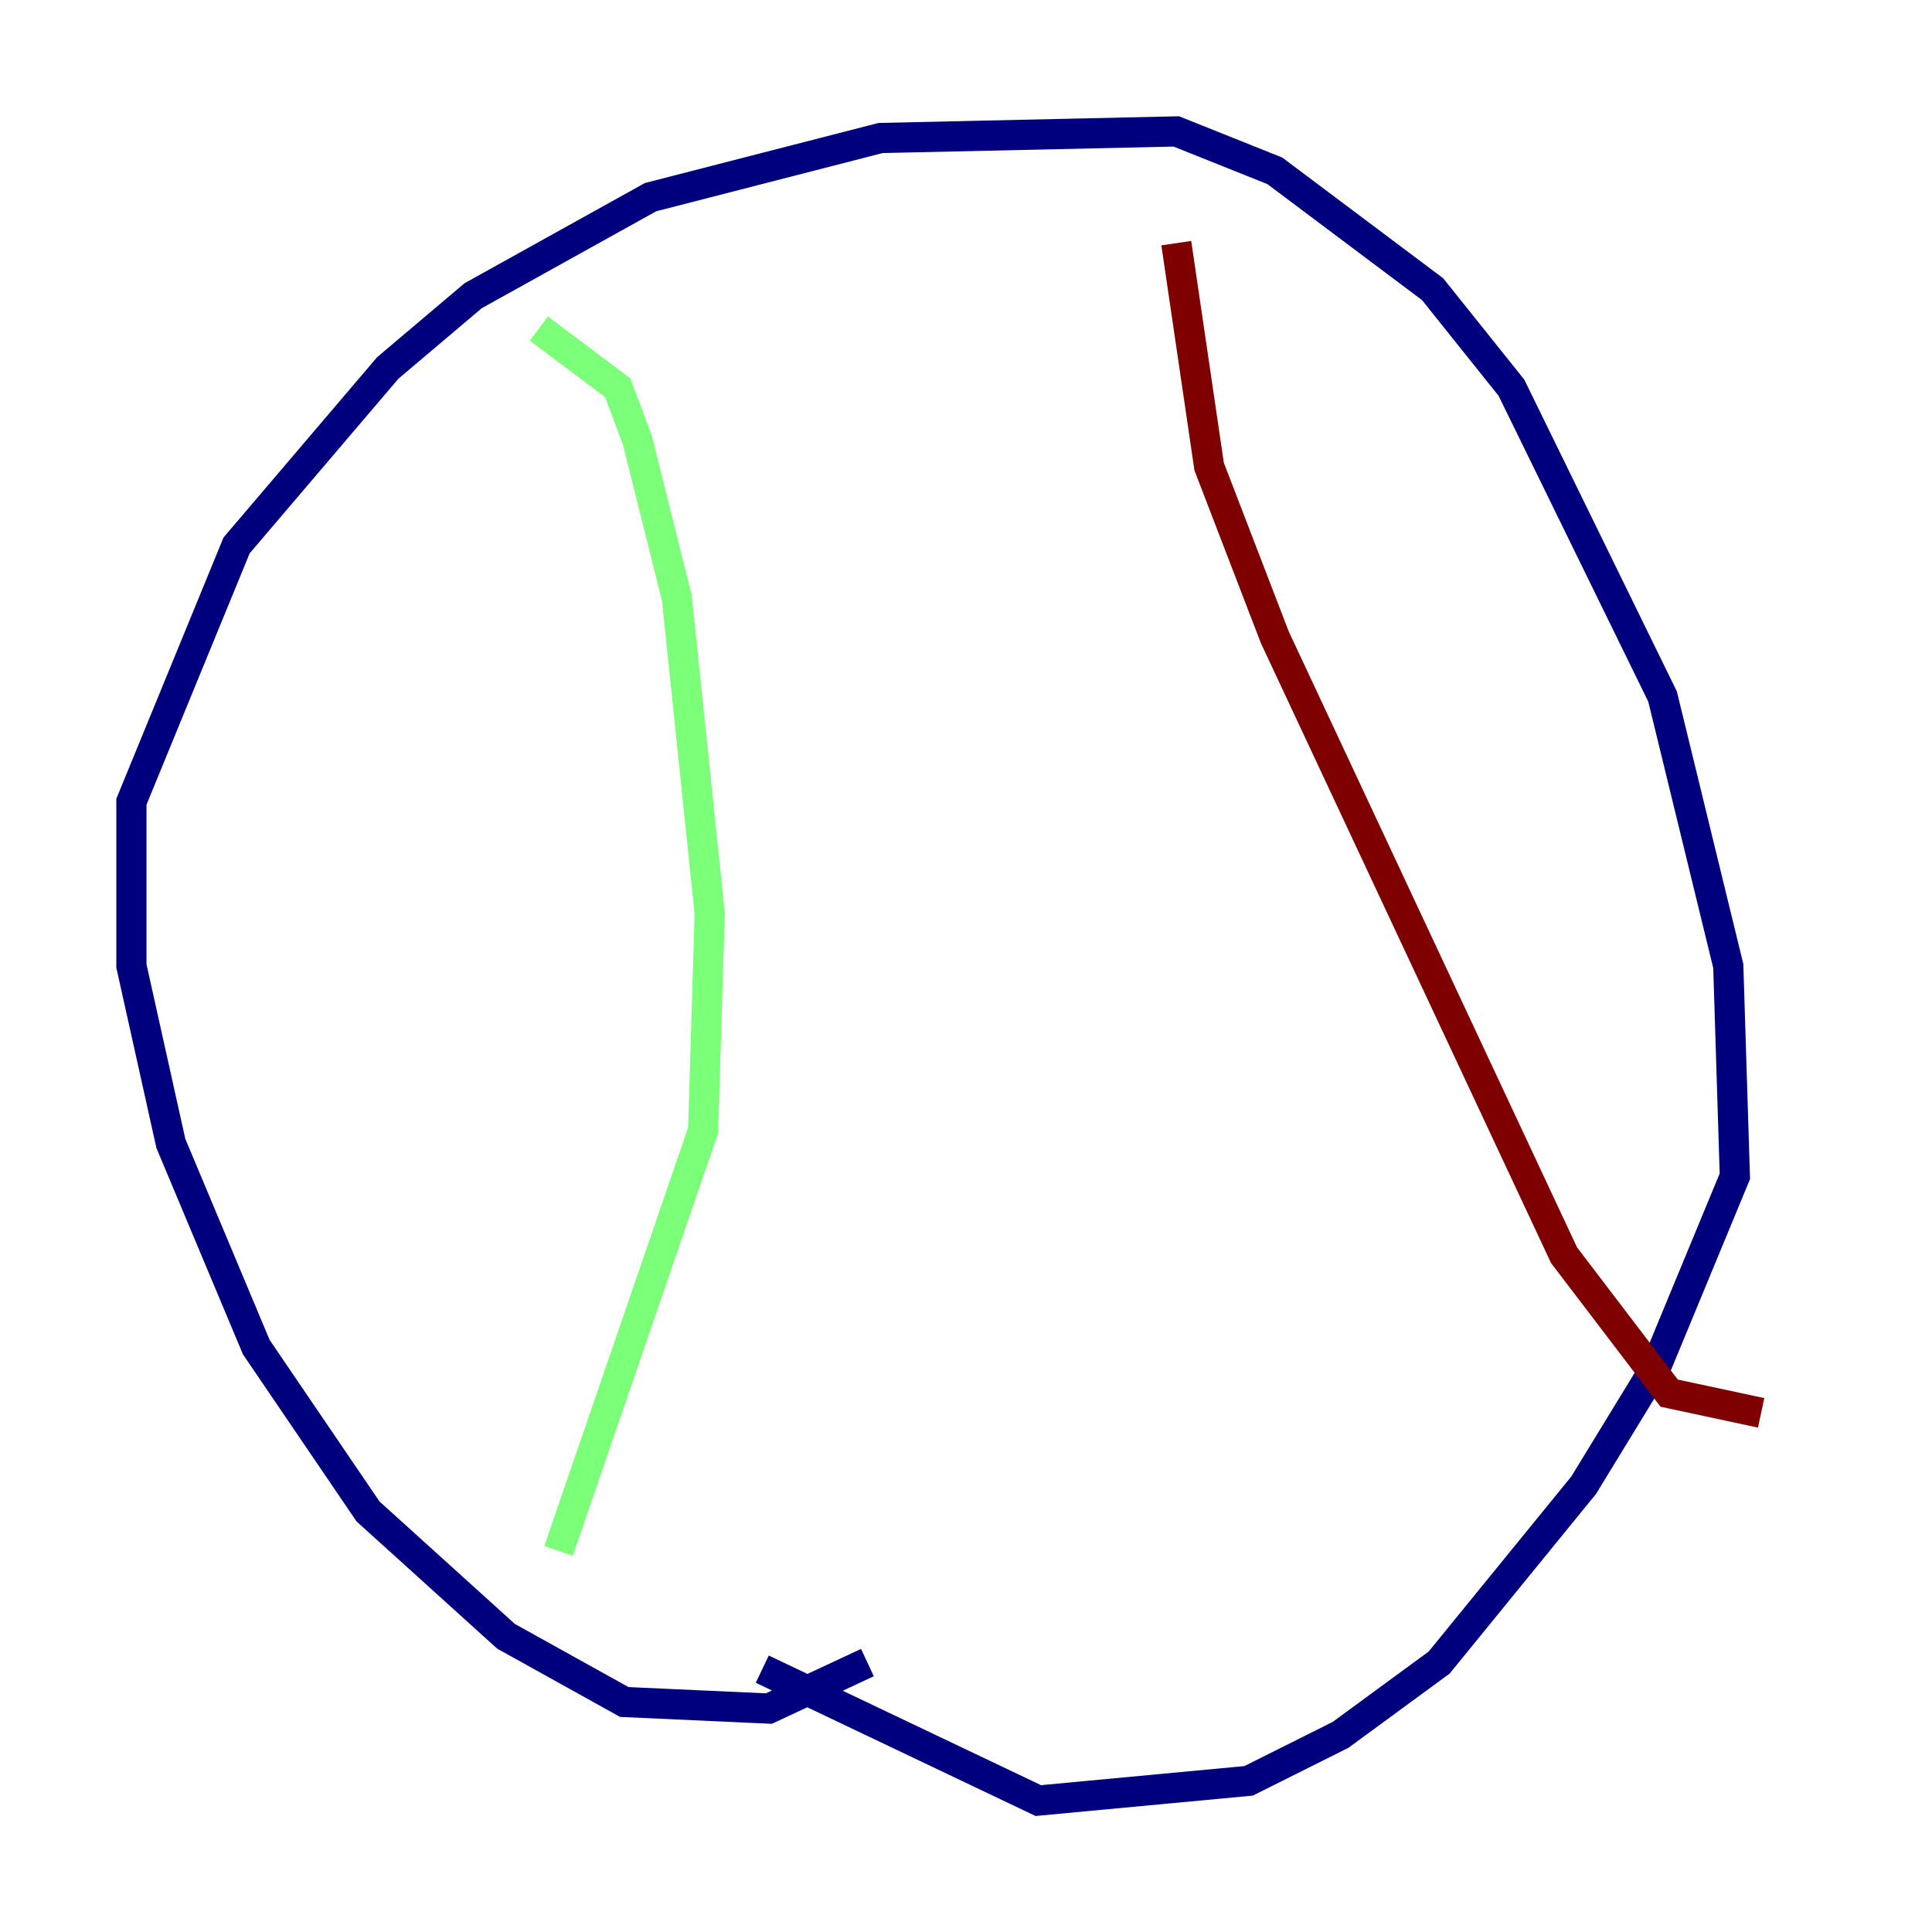 <?xml version="1.0" encoding="utf-8" ?>
<svg baseProfile="tiny" height="128" version="1.2" viewBox="0,0,128,128" width="128" xmlns="http://www.w3.org/2000/svg" xmlns:ev="http://www.w3.org/2001/xml-events" xmlns:xlink="http://www.w3.org/1999/xlink"><defs /><polyline fill="none" points="57.469,110.15 50.939,113.197 41.361,112.762 33.524,108.408 24.381,100.136 16.98,89.252 11.32,75.755 8.707,64.0 8.707,53.116 15.674,36.136 25.687,24.381 31.347,19.592 43.102,13.061 58.34,9.143 77.932,8.707 84.463,11.32 94.912,19.157 100.136,25.687 110.15,46.15 114.503,64.0 114.939,77.932 109.714,90.558 104.925,98.395 95.347,110.15 88.816,114.939 82.721,117.986 68.789,119.293 50.503,110.585" stroke="#00007f" stroke-width="2" /><polyline fill="none" points="35.701,21.769 40.925,25.687 42.231,29.17 44.843,39.619 47.02,60.517 46.585,74.884 37.007,102.748" stroke="#7cff79" stroke-width="2" /><polyline fill="none" points="77.932,16.109 80.109,30.912 84.463,42.231 103.619,83.156 110.585,92.299 116.68,93.605" stroke="#7f0000" stroke-width="2" /></svg>